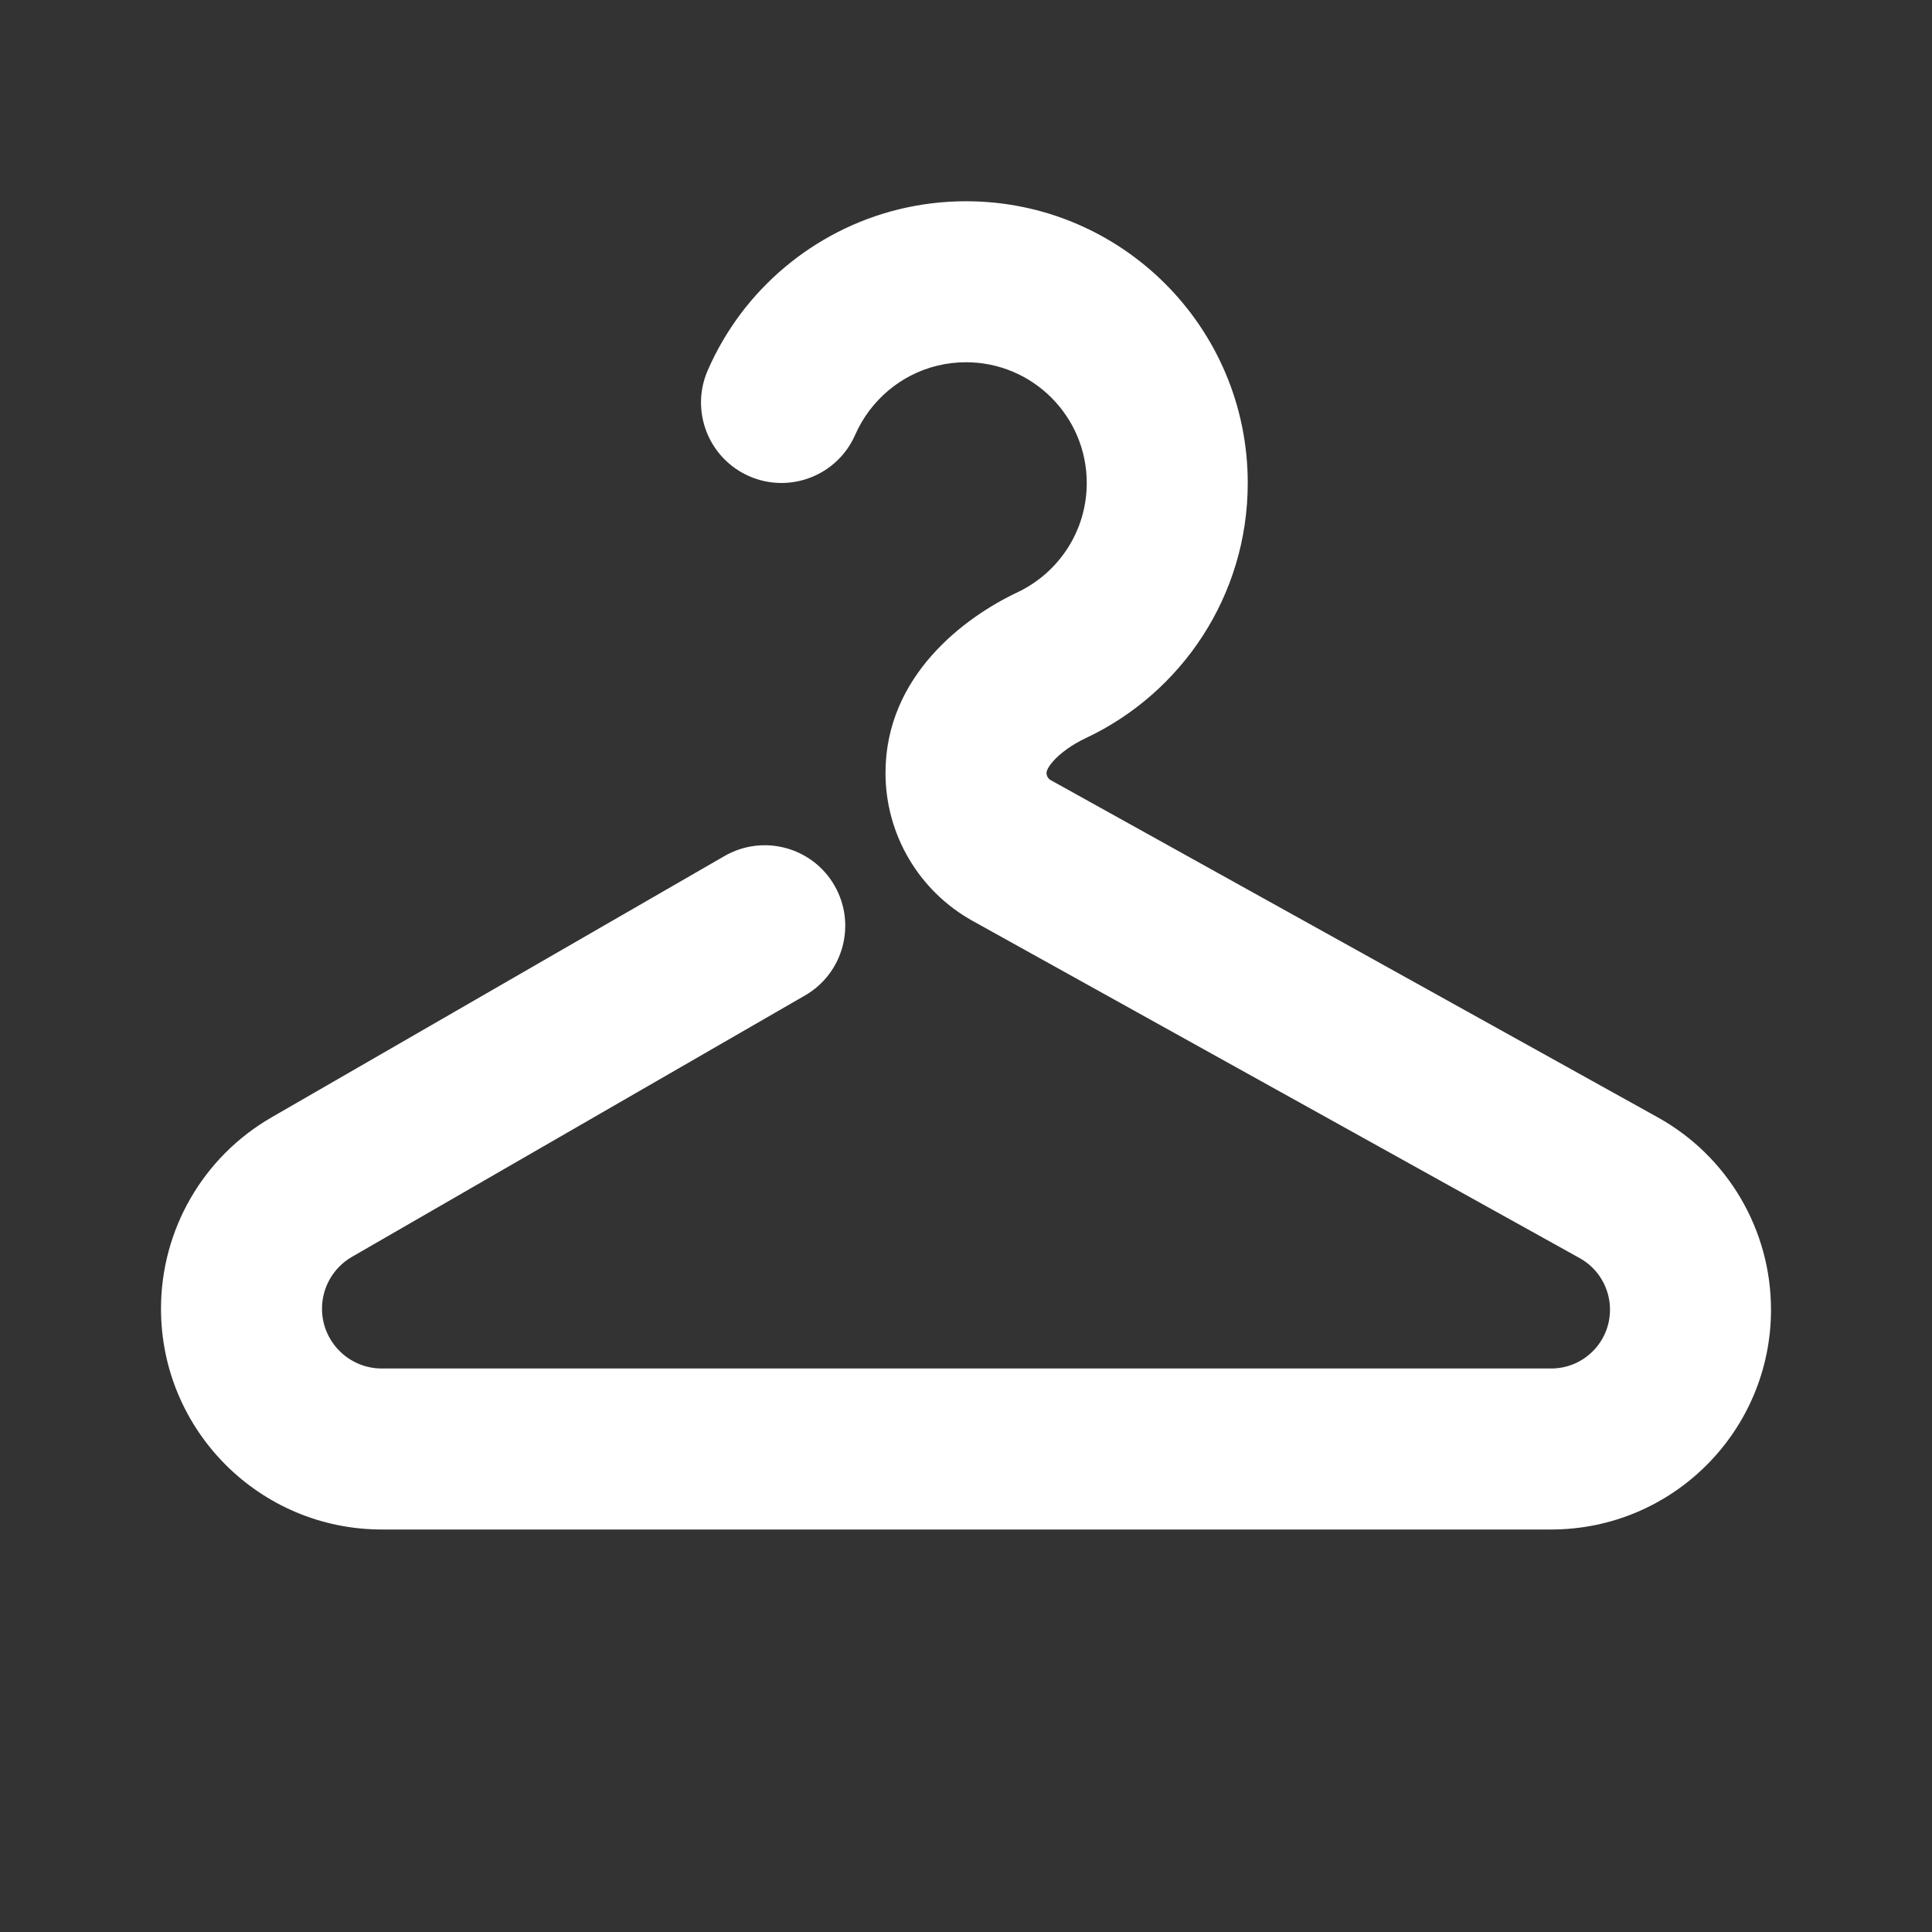 <svg width="24" height="24" viewBox="0 0 24 24" fill="none" xmlns="http://www.w3.org/2000/svg">
<rect x="0" y="0" width="24" height="24" fill="#333333" stroke="none"/>
<path d="M12 4.5C11.51 4.5 11.075 4.734 10.799 5.101C10.73 5.193 10.671 5.294 10.624 5.4C10.403 5.906 9.814 6.137 9.308 5.916C8.802 5.695 8.571 5.106 8.792 4.6C8.901 4.349 9.039 4.115 9.2 3.899C9.837 3.052 10.854 2.5 12 2.5C13.933 2.5 15.5 4.067 15.5 6C15.5 7.4 14.678 8.607 13.494 9.166C13.311 9.252 13.167 9.36 13.08 9.459C13 9.551 13 9.596 13 9.601C13 9.638 13.02 9.673 13.052 9.691L20.595 13.881C21.462 14.363 22 15.277 22 16.269C22 17.777 20.777 19 19.269 19H4.743C3.228 19 2 17.772 2 16.257C2 15.276 2.523 14.371 3.372 13.881L9 10.634C9.479 10.358 10.09 10.522 10.366 11C10.642 11.479 10.478 12.09 10 12.366L4.372 15.613C4.142 15.746 4 15.991 4 16.257C4 16.667 4.333 17 4.743 17H19.269C19.673 17 20 16.673 20 16.269C20 16.003 19.856 15.758 19.624 15.629L12.081 11.439C11.414 11.068 11 10.365 11 9.602C11 8.394 11.984 7.667 12.639 7.358C13.15 7.116 13.5 6.598 13.5 6C13.5 5.172 12.828 4.5 12 4.5Z" fill="#ffffff"/>
</svg>
